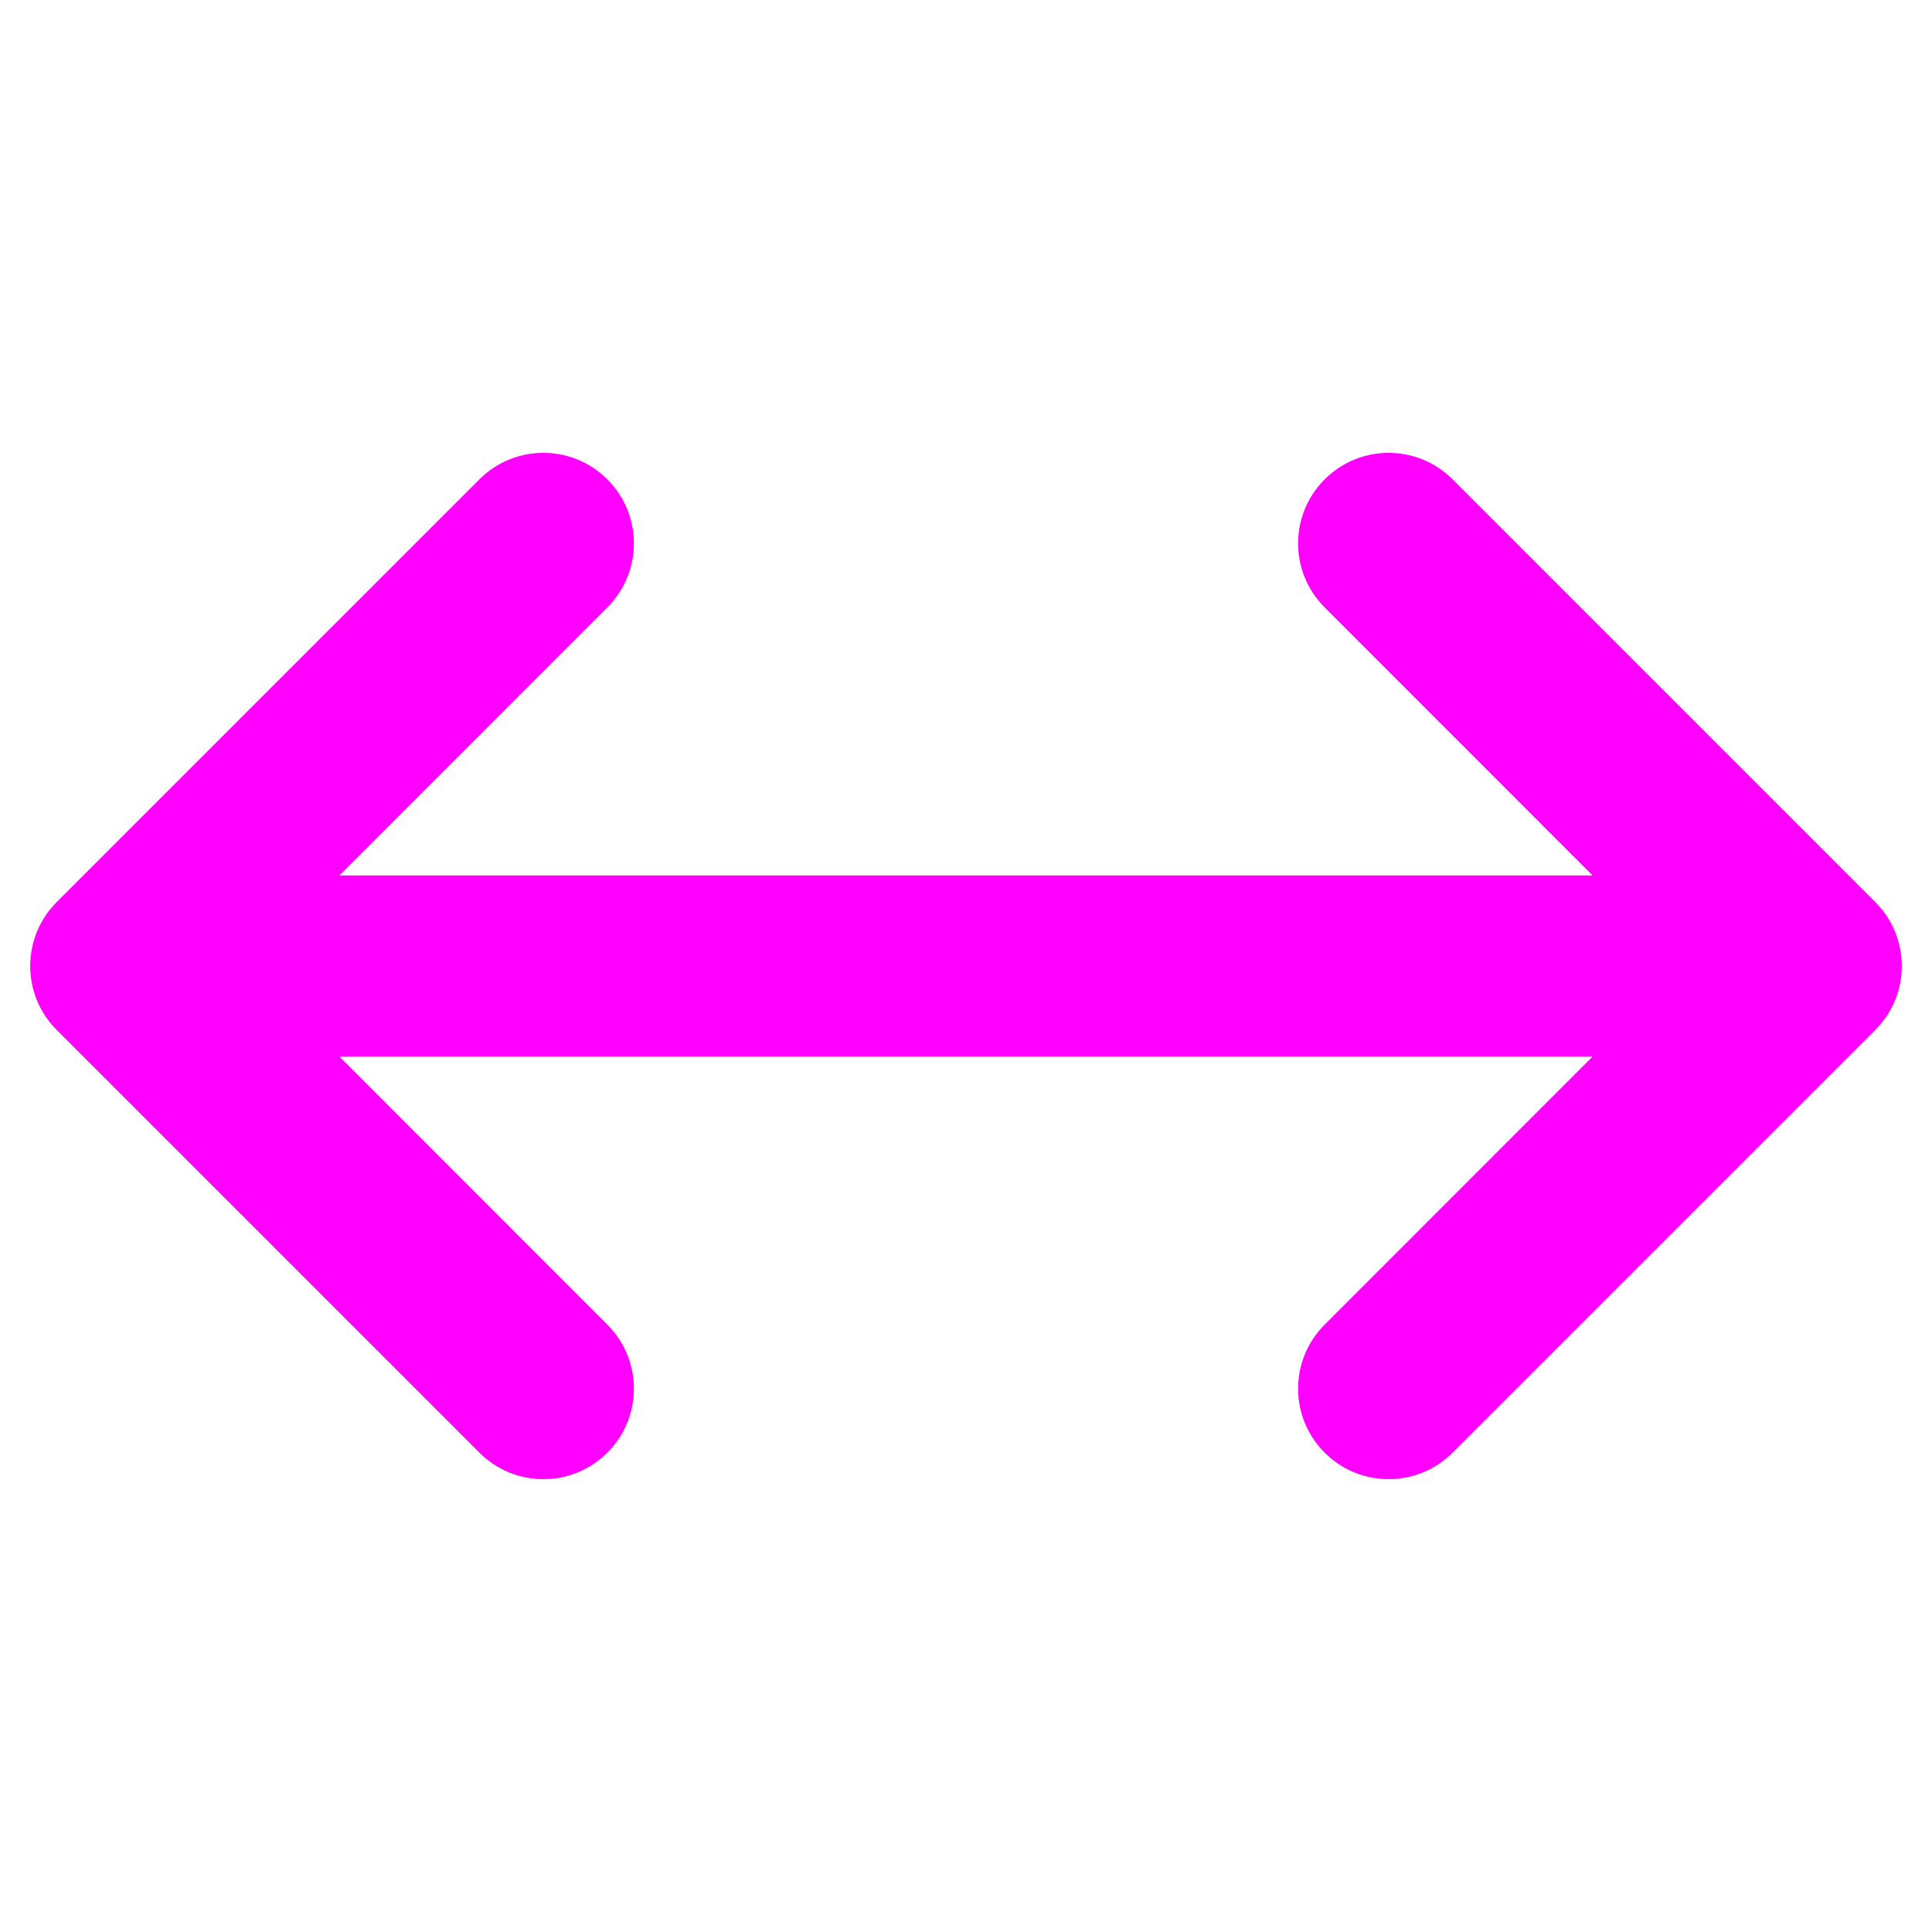 <svg width="16" height="16" viewBox="0 0 16 16" fill="none" xmlns="http://www.w3.org/2000/svg">
<g clip-path="url(#clip0_2372_2350)">
<path fill-rule="evenodd" clip-rule="evenodd" d="M0.47 8.53C0.177 8.238 0.177 7.763 0.47 7.47L3.97 3.97C4.263 3.677 4.737 3.677 5.03 3.97C5.323 4.263 5.323 4.737 5.03 5.03L2.811 7.25L5.5 7.25L10.5 7.25L13.189 7.25L10.97 5.03C10.677 4.737 10.677 4.263 10.97 3.97C11.263 3.677 11.737 3.677 12.03 3.97L15.53 7.47C15.823 7.763 15.823 8.238 15.53 8.53L12.03 12.03C11.737 12.323 11.263 12.323 10.97 12.03C10.677 11.738 10.677 11.263 10.97 10.97L13.189 8.75L10.5 8.75L5.5 8.75L2.811 8.75L5.03 10.97C5.323 11.263 5.323 11.738 5.03 12.03C4.737 12.323 4.263 12.323 3.97 12.03L0.47 8.53Z" fill="#FF00FF"/>
</g>
<defs>
<clipPath id="clip0_2372_2350">
<rect width="16" height="16" fill="white"/>
</clipPath>
</defs>
</svg>

